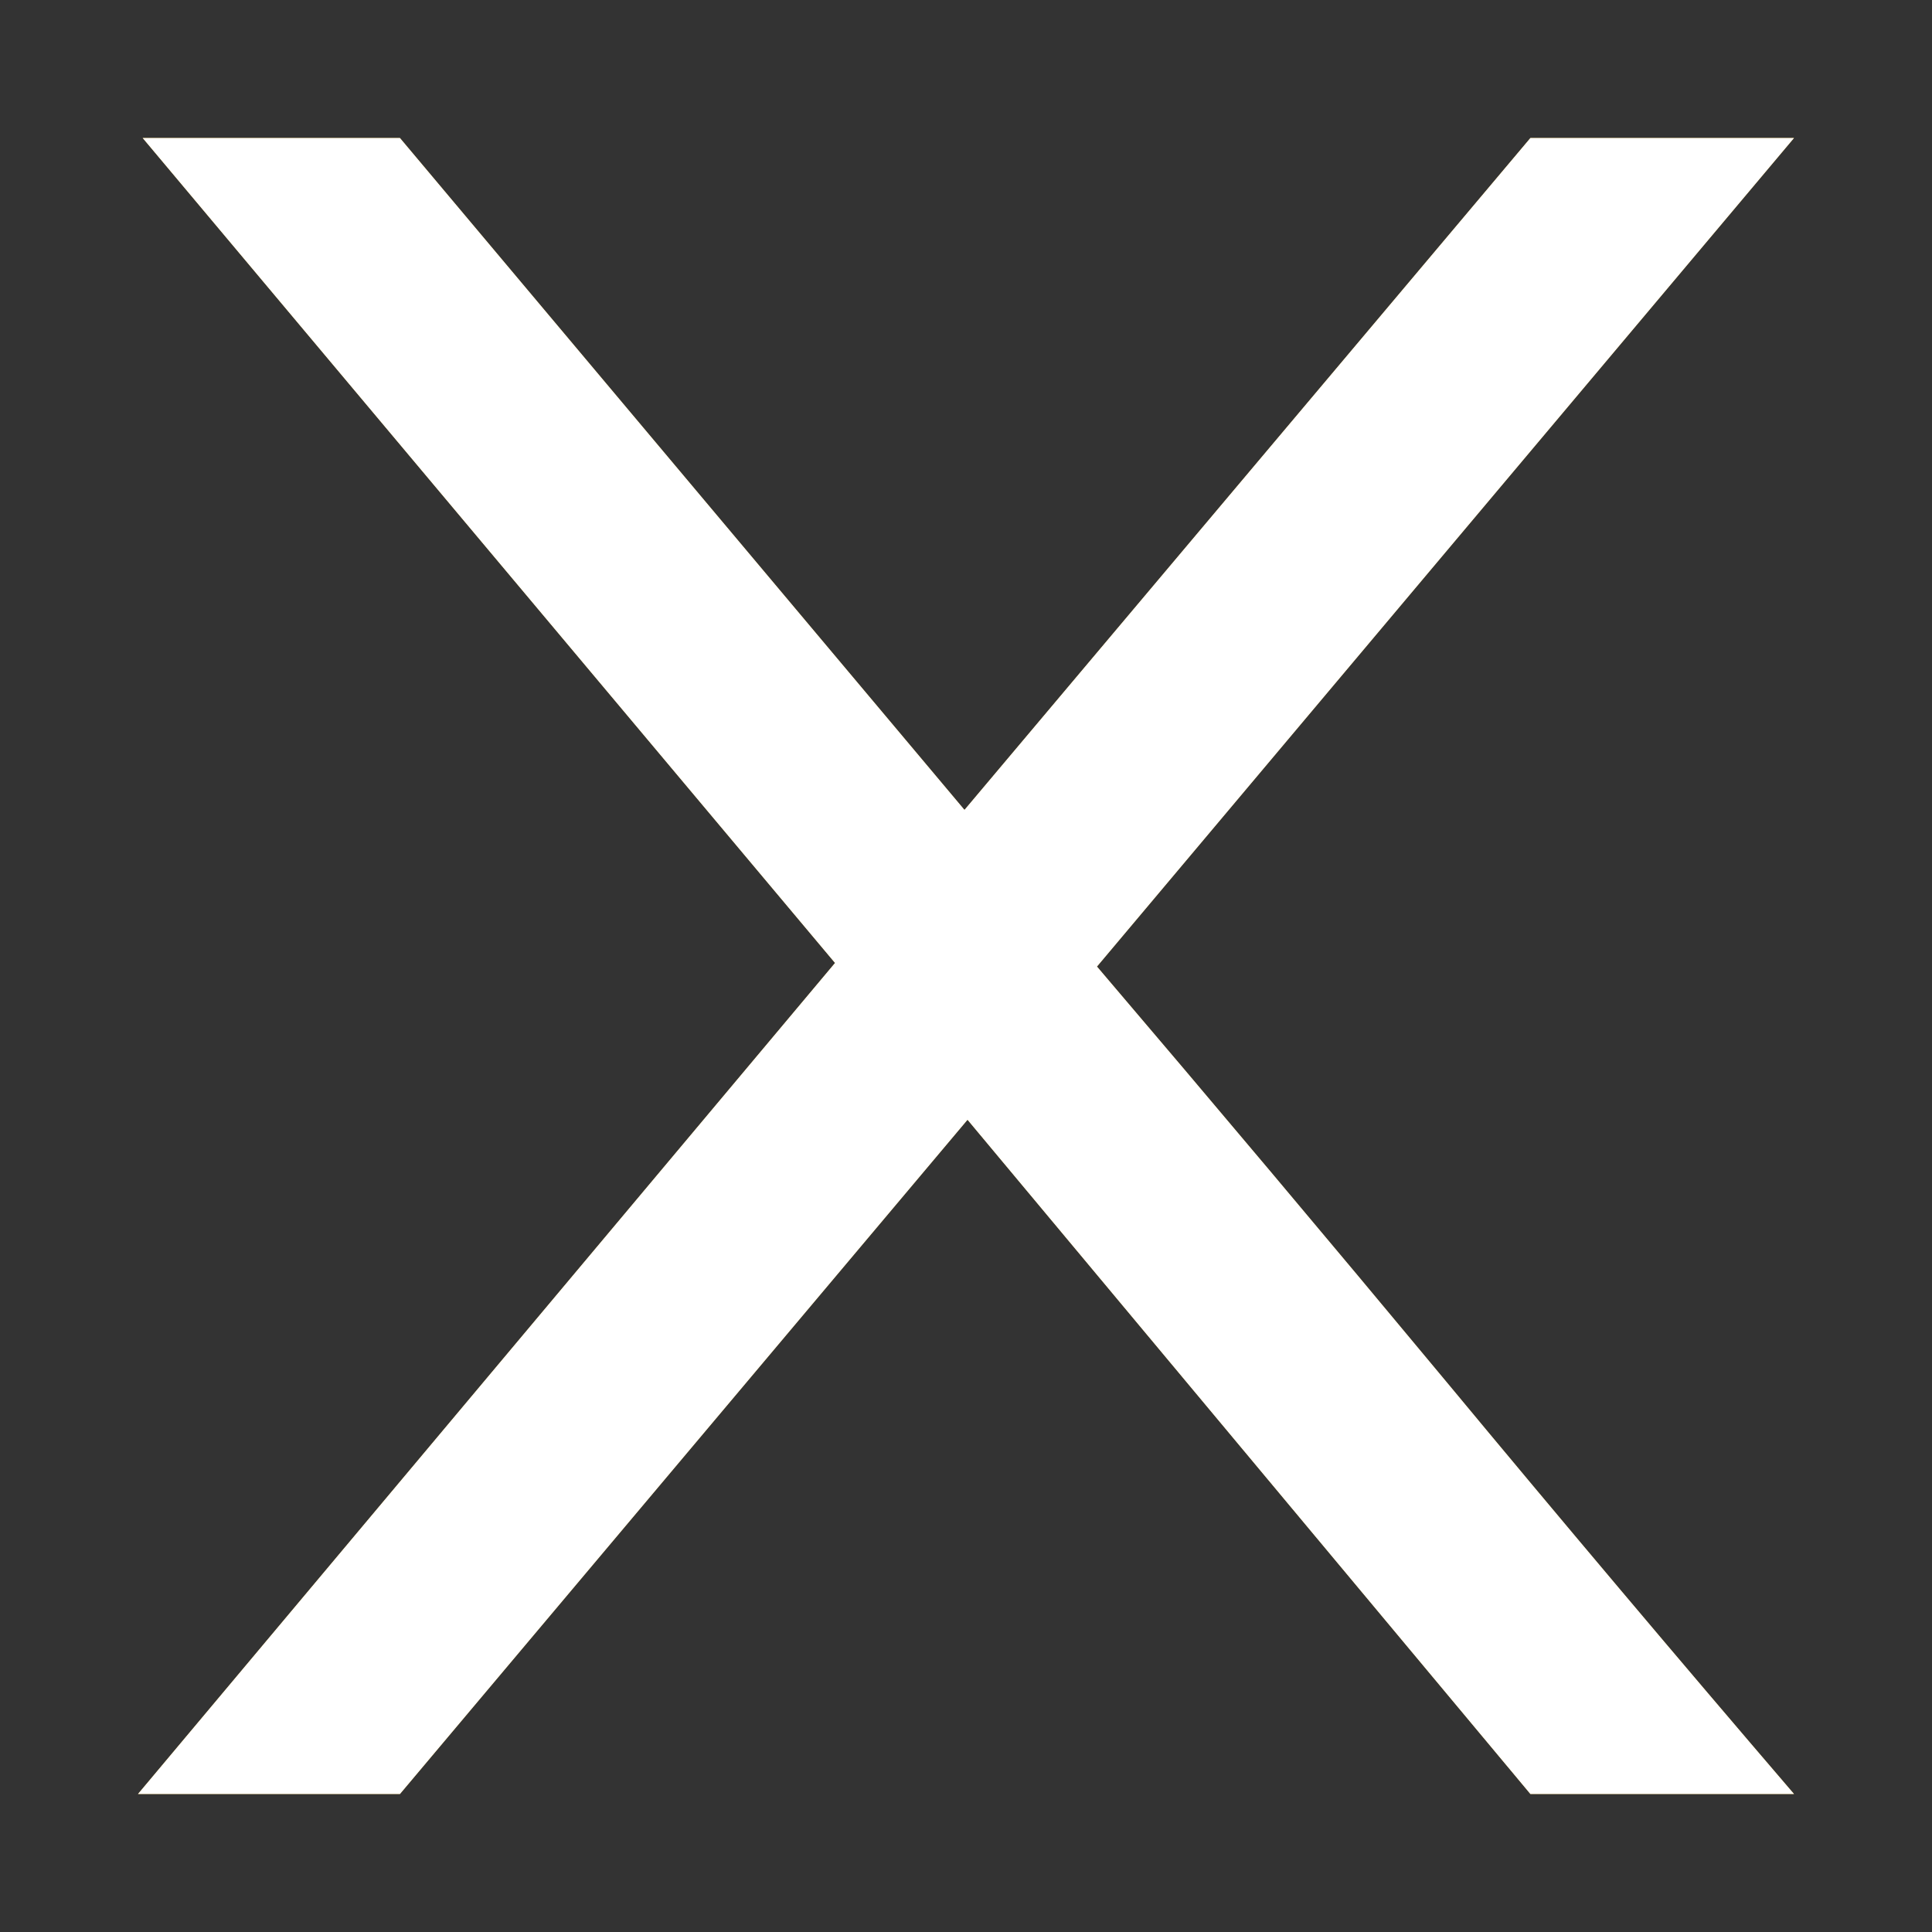 <?xml version="1.0" encoding="UTF-8"?>
<svg width="14px" height="14px" viewBox="0 0 14 14" version="1.1" xmlns="http://www.w3.org/2000/svg" xmlns:xlink="http://www.w3.org/1999/xlink">
    <rect x="0" y="0" width="14" height="14" fill="#333333" stroke="none"/>
    <!-- Generator: Sketch 52.3 (67297) - http://www.bohemiancoding.com/sketch -->
    <title>closeWhiteIcon</title>
    <desc>Created with Sketch.</desc>
    <defs>
        <path d="M7.949,7.004 C8.785,7.985 9.627,8.986 10.475,10.006 C11.322,11.027 12.164,12.025 13,13 L11.09,13 L7.011,8.114 L2.898,13 L1,13 L6.051,6.978 L1.034,1 L2.898,1 L6.989,5.869 L11.09,1 L13,1 L7.949,7.004 Z" id="path-1"></path>
    </defs>
    <g id="closeWhiteIcon" stroke="none" stroke-width="1" fill="none" fill-rule="evenodd">
        <g id="X">
            <use fill="#DAA521" xlink:href="#path-1"></use>
            <use fill="#FFFFFF" xlink:href="#path-1"></use>
        </g>
    </g>
</svg>